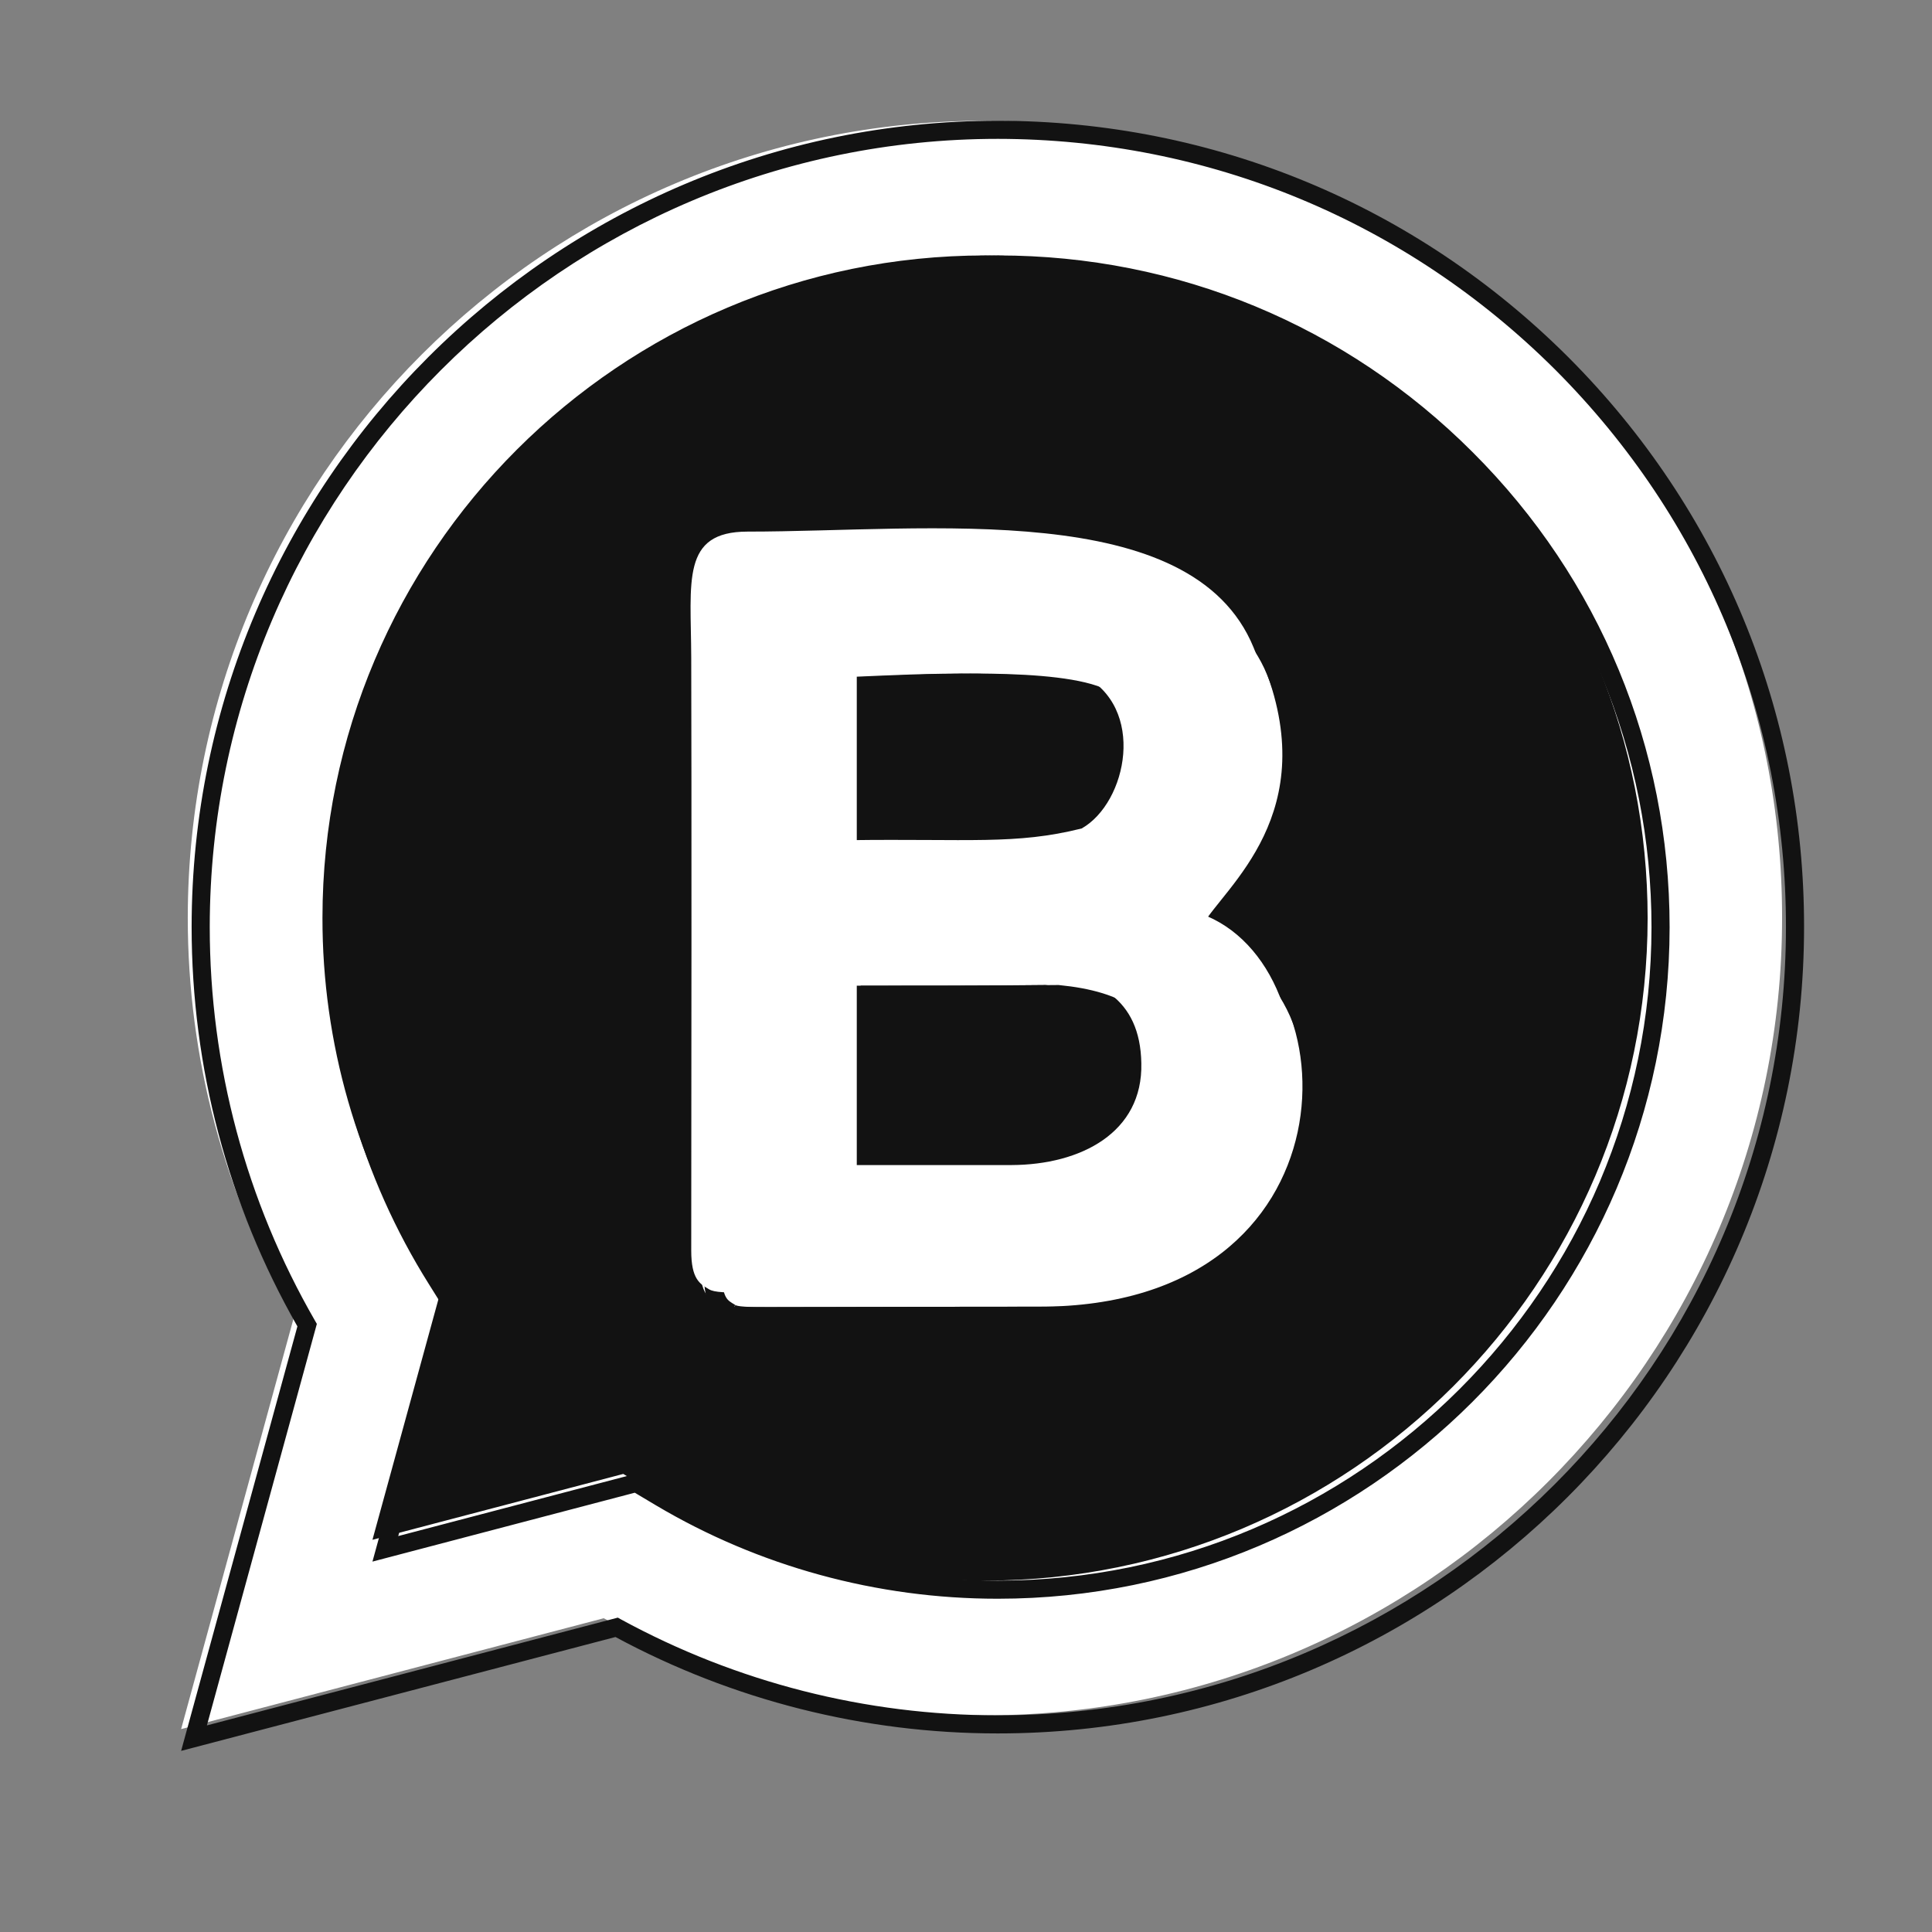 <svg width="32" height="32" viewBox="0 0 32 32" fill="none" xmlns="http://www.w3.org/2000/svg">
<rect x="0" y="0" width="32" height="32" fill="#808080" stroke="none"/>
<g clip-path="url(#clip0_1925_106590)">
<path fill-rule="evenodd" clip-rule="evenodd" d="M16.51 3.688C23.035 3.688 28.329 8.977 28.329 15.506C28.329 22.034 23.073 27.45 16.51 27.324C14.097 27.279 12.448 27.104 10.651 25.77C9.279 24.748 3.86 29.642 6.539 21.628C5.395 19.811 4.715 17.725 4.688 15.506C4.616 9.008 9.982 3.688 16.51 3.688Z" fill="#121212"/>
<path fill-rule="evenodd" clip-rule="evenodd" d="M25.656 5.872C23.16 3.379 19.846 2.004 16.316 2C9.038 2 3.114 7.924 3.11 15.202C3.11 17.527 3.718 19.796 4.873 21.799L3 28.639L10 26.803C11.935 27.858 14.104 28.411 16.308 28.411H16.316C23.593 28.411 29.513 22.49 29.517 15.209C29.521 11.683 28.149 8.369 25.656 5.872ZM11.889 21.593C11.98 21.65 12.17 21.65 12.611 21.65C14.469 21.646 16.072 21.643 17.212 21.643C22.54 21.643 22.4 16.034 19.91 15.335C20.275 14.688 21.936 13.473 20.91 10.964C19.892 8.483 15.521 9.045 12.531 9.045C11.425 9.045 11.588 9.866 11.596 11.135C11.603 13.149 11.596 18.599 11.596 20.955C11.596 21.43 11.74 21.506 11.889 21.593ZM14.191 19.538H16.901C18.052 19.534 19.078 18.998 19.052 17.85C19.033 16.771 18.314 16.414 17.315 16.315C16.365 16.326 15.278 16.326 14.191 16.326V19.538ZM14.191 14.156C16.198 14.13 16.969 14.236 18.064 13.963C18.816 13.537 19.143 11.953 18.067 11.417C17.319 11.044 15.111 11.17 14.191 11.208V14.156ZM16.316 26.18H16.308C14.339 26.18 12.409 25.652 10.726 24.652L10.323 24.413L6.169 25.504L7.279 21.456L7.017 21.038C5.919 19.29 5.338 17.266 5.341 15.202C5.341 9.152 10.266 4.231 16.319 4.231C19.249 4.231 22.004 5.375 24.075 7.449C26.15 9.52 27.29 12.279 27.29 15.209C27.286 21.259 22.361 26.18 16.316 26.18Z" fill="white"/>
<path fill-rule="evenodd" clip-rule="evenodd" d="M3.174 15.352C3.177 7.992 9.169 2 16.529 2C20.099 2.004 23.451 3.395 25.976 5.916C28.497 8.441 29.885 11.793 29.881 15.359C29.877 22.723 23.889 28.711 16.529 28.711H16.521C14.312 28.711 12.138 28.162 10.194 27.114L3 29L4.926 21.969C3.778 19.957 3.174 17.683 3.174 15.352ZM25.764 6.128C23.295 3.664 20.019 2.304 16.529 2.3C9.335 2.3 3.478 8.157 3.474 15.352C3.474 17.651 4.075 19.894 5.217 21.874L5.248 21.928L3.427 28.578L10.233 26.793L10.285 26.822C12.198 27.865 14.342 28.411 16.521 28.411H16.529C23.723 28.411 29.577 22.557 29.581 15.359C29.584 11.873 28.228 8.597 25.764 6.128ZM16.533 4.531C10.562 4.531 5.704 9.385 5.704 15.352C5.701 17.388 6.274 19.384 7.357 21.109L7.655 21.583L6.596 25.442L10.559 24.402L11.016 24.674C11.016 24.674 11.016 24.674 11.016 24.674C12.676 25.659 14.58 26.18 16.521 26.18H16.529C22.492 26.18 27.35 21.326 27.354 15.359C27.354 12.469 26.229 9.748 24.183 7.706C22.14 5.659 19.423 4.531 16.533 4.531ZM5.404 15.352C5.404 9.219 10.396 4.231 16.533 4.231C19.503 4.231 22.296 5.39 24.395 7.493C26.498 9.593 27.654 12.39 27.654 15.359C27.65 21.492 22.658 26.48 16.529 26.48H16.521C14.526 26.48 12.569 25.945 10.863 24.932L10.514 24.724L6.169 25.865L7.33 21.631L7.103 21.268C5.99 19.496 5.401 17.445 5.404 15.352ZM17.689 9.075C19.288 9.245 20.718 9.732 21.262 11.057C21.792 12.352 21.631 13.328 21.281 14.062C21.108 14.426 20.89 14.727 20.697 14.975C20.648 15.036 20.601 15.095 20.557 15.15L20.549 15.16C20.507 15.212 20.468 15.261 20.432 15.307C20.405 15.341 20.38 15.374 20.357 15.405C20.936 15.632 21.374 16.113 21.639 16.704C21.932 17.358 22.019 18.158 21.853 18.933C21.686 19.709 21.264 20.464 20.537 21.024C19.809 21.585 18.785 21.943 17.426 21.943C16.466 21.943 15.178 21.946 13.686 21.949C13.406 21.949 13.118 21.95 12.824 21.951H12.818C12.603 21.951 12.441 21.951 12.322 21.943C12.209 21.936 12.105 21.921 12.024 21.872C12.021 21.87 12.017 21.868 12.014 21.866C11.944 21.825 11.845 21.767 11.772 21.648C11.697 21.525 11.659 21.355 11.659 21.105C11.659 20.401 11.66 19.422 11.661 18.34C11.662 15.8 11.665 12.699 11.659 11.286C11.659 11.287 11.659 11.286 11.659 11.286C11.658 11.145 11.655 11.003 11.652 10.867C11.649 10.709 11.646 10.558 11.647 10.423C11.647 10.165 11.661 9.928 11.714 9.726C11.768 9.521 11.867 9.343 12.045 9.22C12.22 9.099 12.451 9.045 12.744 9.045C13.188 9.045 13.666 9.033 14.161 9.02C15.317 8.989 16.567 8.956 17.689 9.075ZM12.102 21.744L12.181 21.616C12.192 21.623 12.227 21.636 12.341 21.643C12.449 21.65 12.601 21.65 12.824 21.65C13.117 21.65 13.405 21.649 13.685 21.649C15.177 21.645 16.466 21.643 17.426 21.643C18.731 21.643 19.687 21.3 20.354 20.787C21.02 20.273 21.406 19.583 21.559 18.869C21.713 18.155 21.631 17.421 21.365 16.827C21.098 16.233 20.653 15.789 20.083 15.629L19.899 15.578L19.993 15.411C20.045 15.319 20.117 15.222 20.195 15.122C20.233 15.074 20.273 15.024 20.314 14.973L20.323 14.962C20.367 14.907 20.413 14.85 20.46 14.79C20.648 14.549 20.85 14.268 21.01 13.933C21.325 13.272 21.481 12.385 20.985 11.172C20.51 10.015 19.245 9.543 17.657 9.374C16.555 9.256 15.341 9.289 14.194 9.319C13.693 9.333 13.204 9.346 12.744 9.346C12.484 9.346 12.321 9.394 12.216 9.467C12.114 9.538 12.046 9.644 12.004 9.803C11.961 9.965 11.948 10.171 11.947 10.424C11.946 10.562 11.949 10.703 11.953 10.854C11.956 10.988 11.959 11.13 11.959 11.285C11.965 12.698 11.963 15.801 11.961 18.341C11.96 19.422 11.959 20.402 11.959 21.105C11.959 21.331 11.994 21.436 12.028 21.491C12.06 21.544 12.1 21.568 12.178 21.614L12.102 21.744ZM17.507 11.223C17.837 11.263 18.137 11.327 18.348 11.432C18.955 11.735 19.159 12.334 19.114 12.893C19.07 13.444 18.782 13.999 18.351 14.243L18.333 14.254L18.314 14.258C17.493 14.464 16.84 14.46 15.764 14.454C15.376 14.452 14.933 14.45 14.407 14.457L14.255 14.459V11.214L14.399 11.208C14.46 11.205 14.527 11.202 14.599 11.199C15.067 11.179 15.746 11.149 16.409 11.158C16.792 11.164 17.173 11.182 17.507 11.223ZM14.555 11.502V14.155C15.036 14.15 15.443 14.152 15.798 14.154C16.845 14.159 17.448 14.163 18.22 13.972C18.533 13.785 18.777 13.342 18.815 12.869C18.853 12.395 18.682 11.934 18.214 11.701C18.051 11.62 17.793 11.56 17.471 11.521C17.151 11.482 16.782 11.464 16.405 11.458C15.751 11.45 15.082 11.479 14.614 11.499C14.594 11.5 14.574 11.501 14.555 11.502ZM17.535 16.315L17.543 16.316C18.052 16.366 18.516 16.484 18.856 16.746C19.205 17.015 19.405 17.421 19.415 17.997C19.43 18.624 19.153 19.091 18.718 19.396C18.288 19.697 17.711 19.836 17.115 19.838H14.255V16.326H14.405C15.492 16.326 16.578 16.326 17.527 16.315L17.535 16.315ZM14.555 16.627V19.538H17.114C17.114 19.538 17.114 19.538 17.114 19.538C17.669 19.536 18.181 19.405 18.545 19.15C18.904 18.899 19.127 18.525 19.115 18.004C19.106 17.502 18.937 17.188 18.673 16.984C18.401 16.774 18.008 16.664 17.522 16.615C16.617 16.626 15.588 16.627 14.555 16.627Z" fill="#121212"/>
<path fill-rule="evenodd" clip-rule="evenodd" d="M11.741 21.353C11.832 21.41 12.026 21.41 12.463 21.41C14.322 21.406 15.925 21.402 17.065 21.402C22.393 21.402 22.256 15.793 19.763 15.094C20.128 14.448 21.789 13.232 20.763 10.724C19.744 8.242 15.374 8.805 12.383 8.805C11.278 8.805 11.445 9.626 11.449 10.895C11.456 12.909 11.452 18.358 11.449 20.714C11.449 21.189 11.593 21.265 11.741 21.353ZM14.048 19.297H16.753C17.905 19.293 18.931 18.757 18.904 17.61C18.885 16.53 18.167 16.173 17.168 16.074C16.221 16.086 15.135 16.086 14.048 16.086V19.297ZM14.048 13.916C16.05 13.889 16.822 13.996 17.916 13.722C18.669 13.296 18.996 11.712 17.92 11.176C17.175 10.804 14.964 10.929 14.048 10.967V13.916Z" fill="white"/>
</g>
<defs>
<clipPath id="clip0_1925_106590">
<rect width="27" height="27" fill="white" transform="translate(3 2)"/>
</clipPath>
</defs>
</svg>
